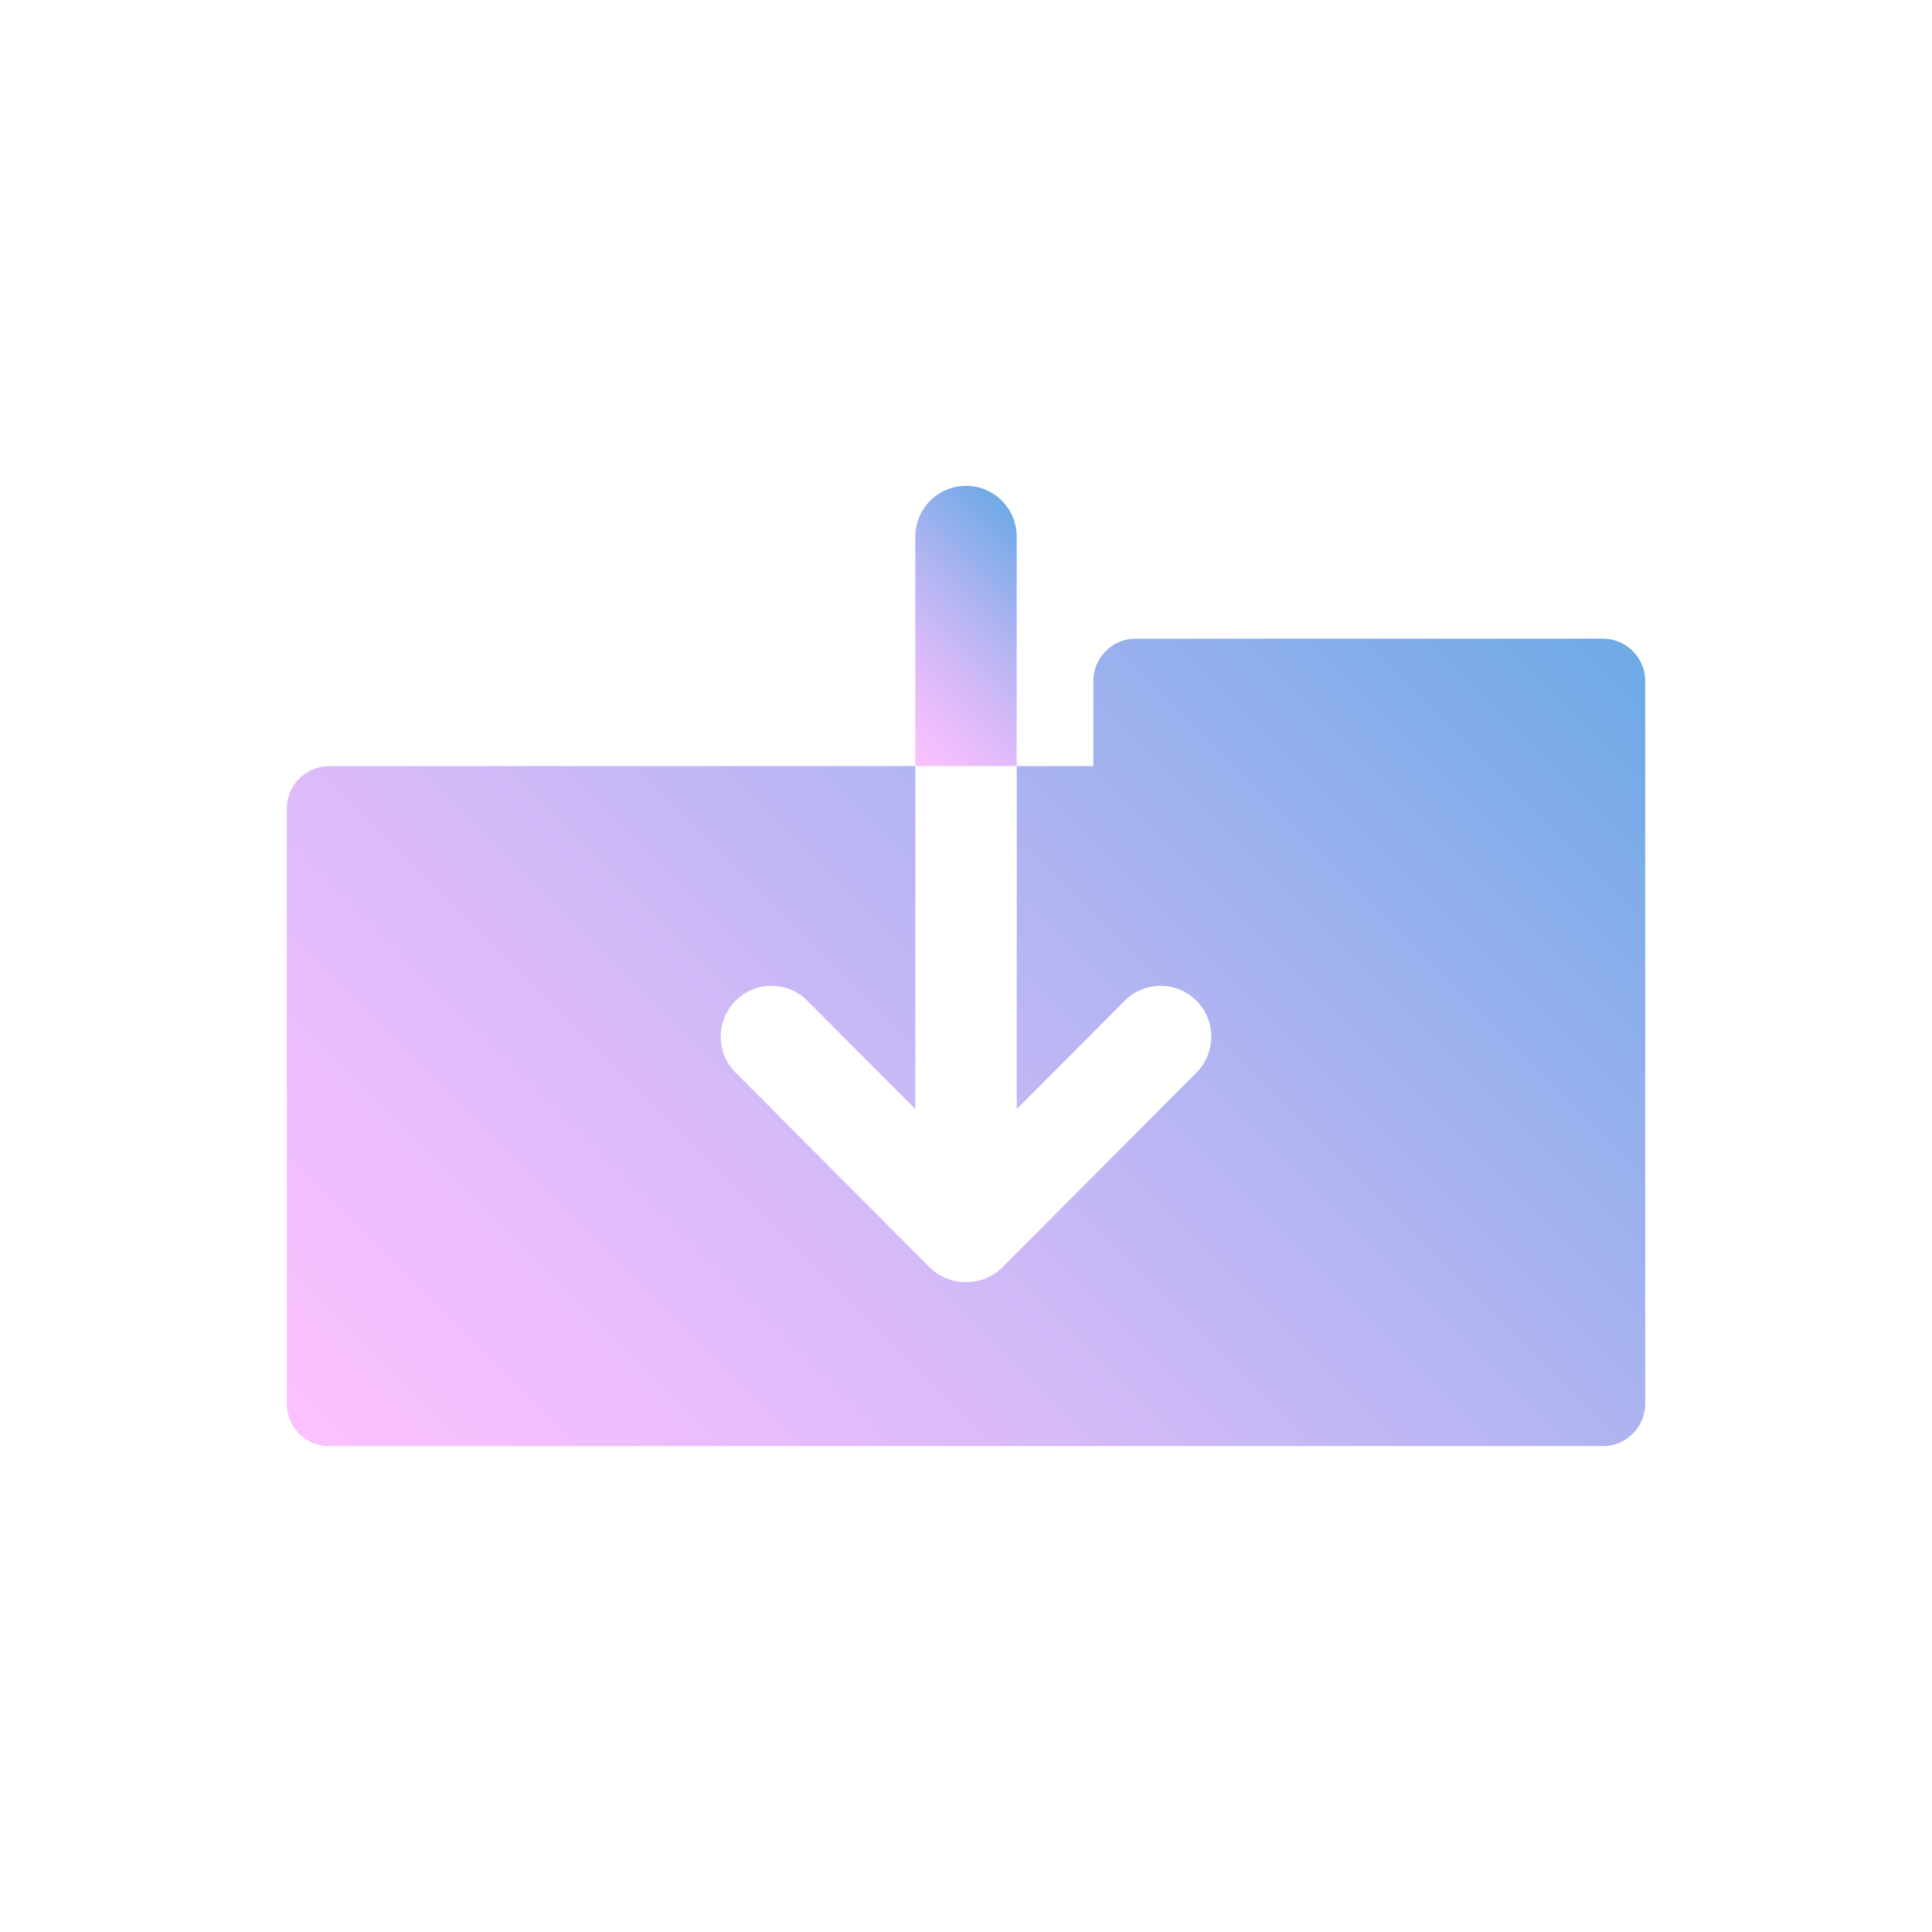 <svg xmlns="http://www.w3.org/2000/svg" xmlns:xlink="http://www.w3.org/1999/xlink" viewBox="0 0 512 512"><defs><linearGradient id="a" x1="124.24" x2="404.65" y1="424.9" y2="144.49" gradientUnits="userSpaceOnUse"><stop offset="0" stop-color="#fbc0ff"/><stop offset=".13" stop-color="#f1befd"/><stop offset=".35" stop-color="#d8baf9"/><stop offset=".63" stop-color="#aeb4f1"/><stop offset=".96" stop-color="#75abe8"/><stop offset=".99" stop-color="#6faae7"/></linearGradient><linearGradient xlink:href="#a" id="b" x1="232.68" x2="279.32" y1="193.16" y2="146.52"/></defs><path d="M424.75 169.25H301c-6.21 0-11.25 5.04-11.25 11.26v22.53h-20.31v90.88l28.63-28.72c5.25-5.26 13.75-5.26 19 0s5.25 13.8 0 19.06l-51.37 51.55a13.364 13.364 0 0 1-9.69 3.94c-3.5.05-7.02-1.26-9.69-3.94l-51.37-51.55c-5.25-5.26-5.25-13.8 0-19.06 5.25-5.26 13.75-5.26 19 0l28.63 28.72v-90.88H87.25c-6.21 0-11.25 5.04-11.25 11.26v157.68c0 6.22 5.04 11.26 11.25 11.26h337.5c6.21 0 11.25-5.04 11.25-11.26V180.51c0-6.22-5.04-11.26-11.25-11.26Z" style="fill:url(#a)"/><path d="M269.44 142.23c0-7.45-6.02-13.48-13.44-13.48s-13.44 6.04-13.44 13.48v60.81h26.87v-60.81Z" style="fill:url(#b)"/></svg>